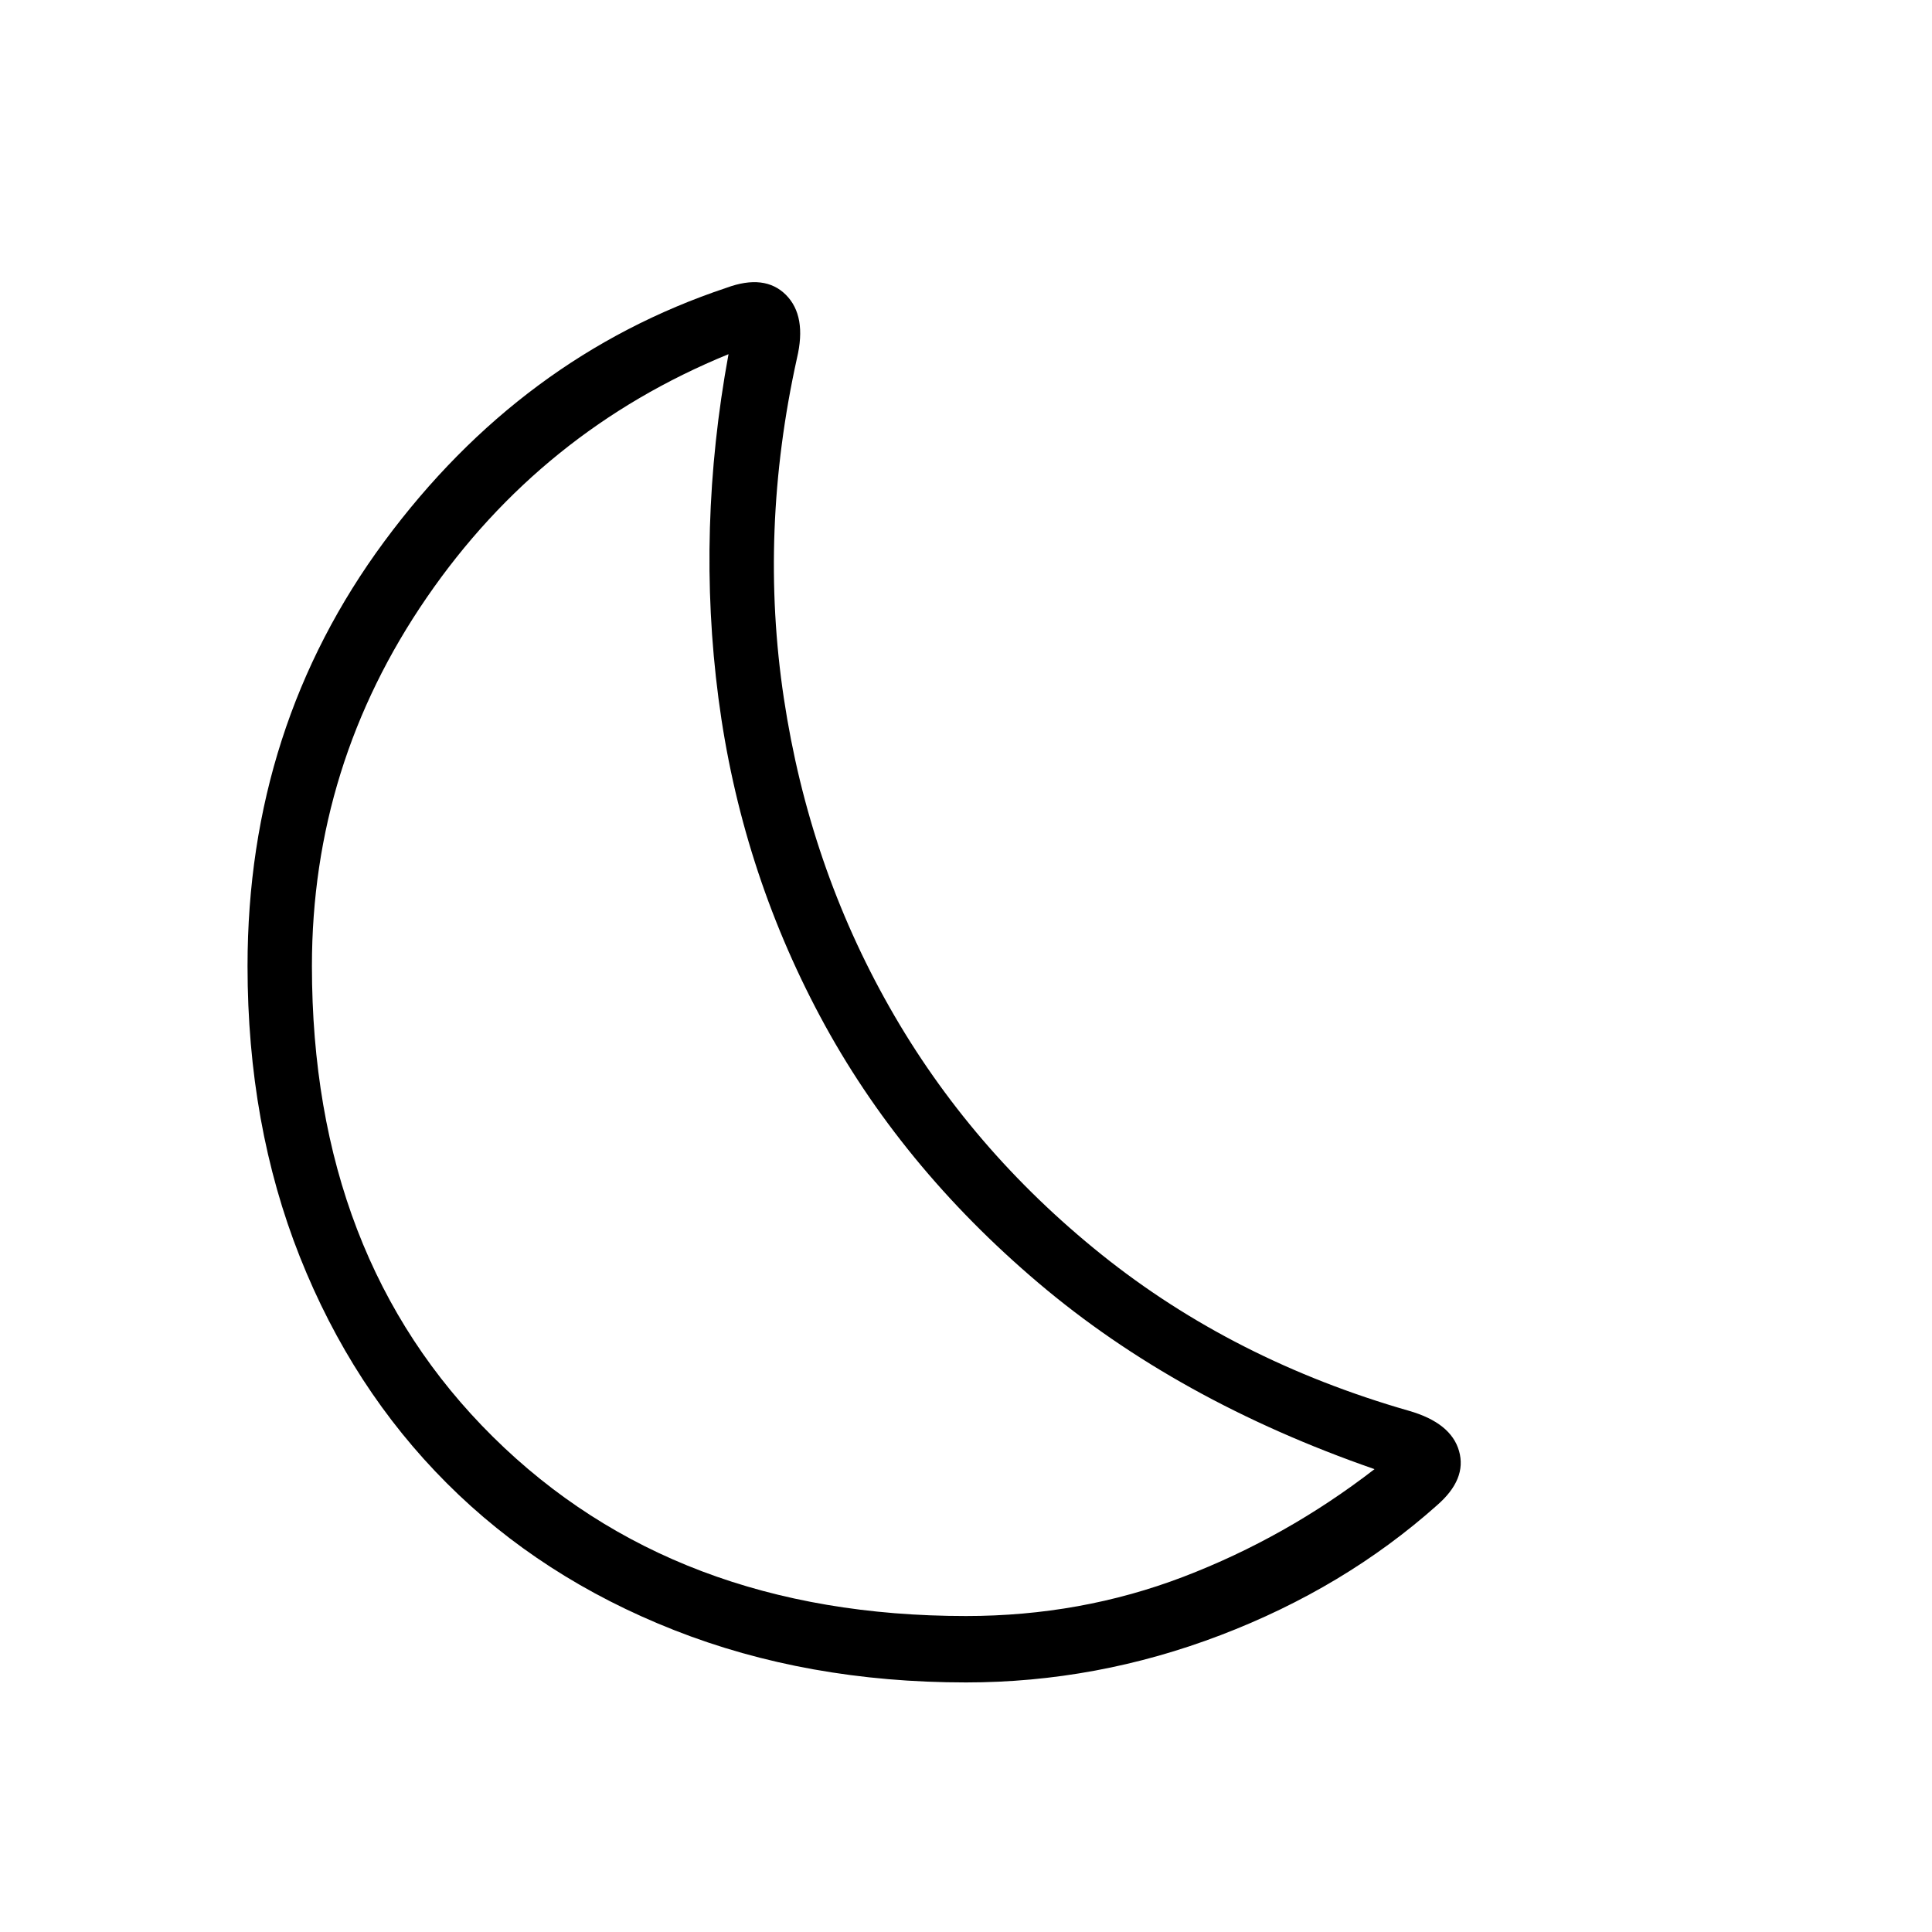 <svg xmlns="http://www.w3.org/2000/svg" height="40" width="40"><path d="M20 33.458q2.375 0 4.5-.812 2.125-.813 3.958-2.229Q24.375 29 21.5 26.562q-2.875-2.437-4.521-5.52-1.646-3.084-2.104-6.584-.458-3.5.208-7.125-3.875 1.584-6.25 5.042Q6.458 15.833 6.458 20q0 6.042 3.75 9.75T20 33.458Zm0 1.375q-3.292 0-6.042-1.083T9.25 30.708q-1.958-1.958-3.042-4.687Q5.125 23.292 5.125 20q0-4.958 2.833-8.792 2.834-3.833 7.084-5.25.791-.291 1.229.146.437.438.229 1.313-.792 3.583-.271 7.041.521 3.459 2.188 6.396 1.666 2.938 4.395 5.125 2.73 2.188 6.355 3.229.875.25 1.041.834.167.583-.458 1.125-1.917 1.708-4.479 2.687-2.563.979-5.271.979Z"/></svg>